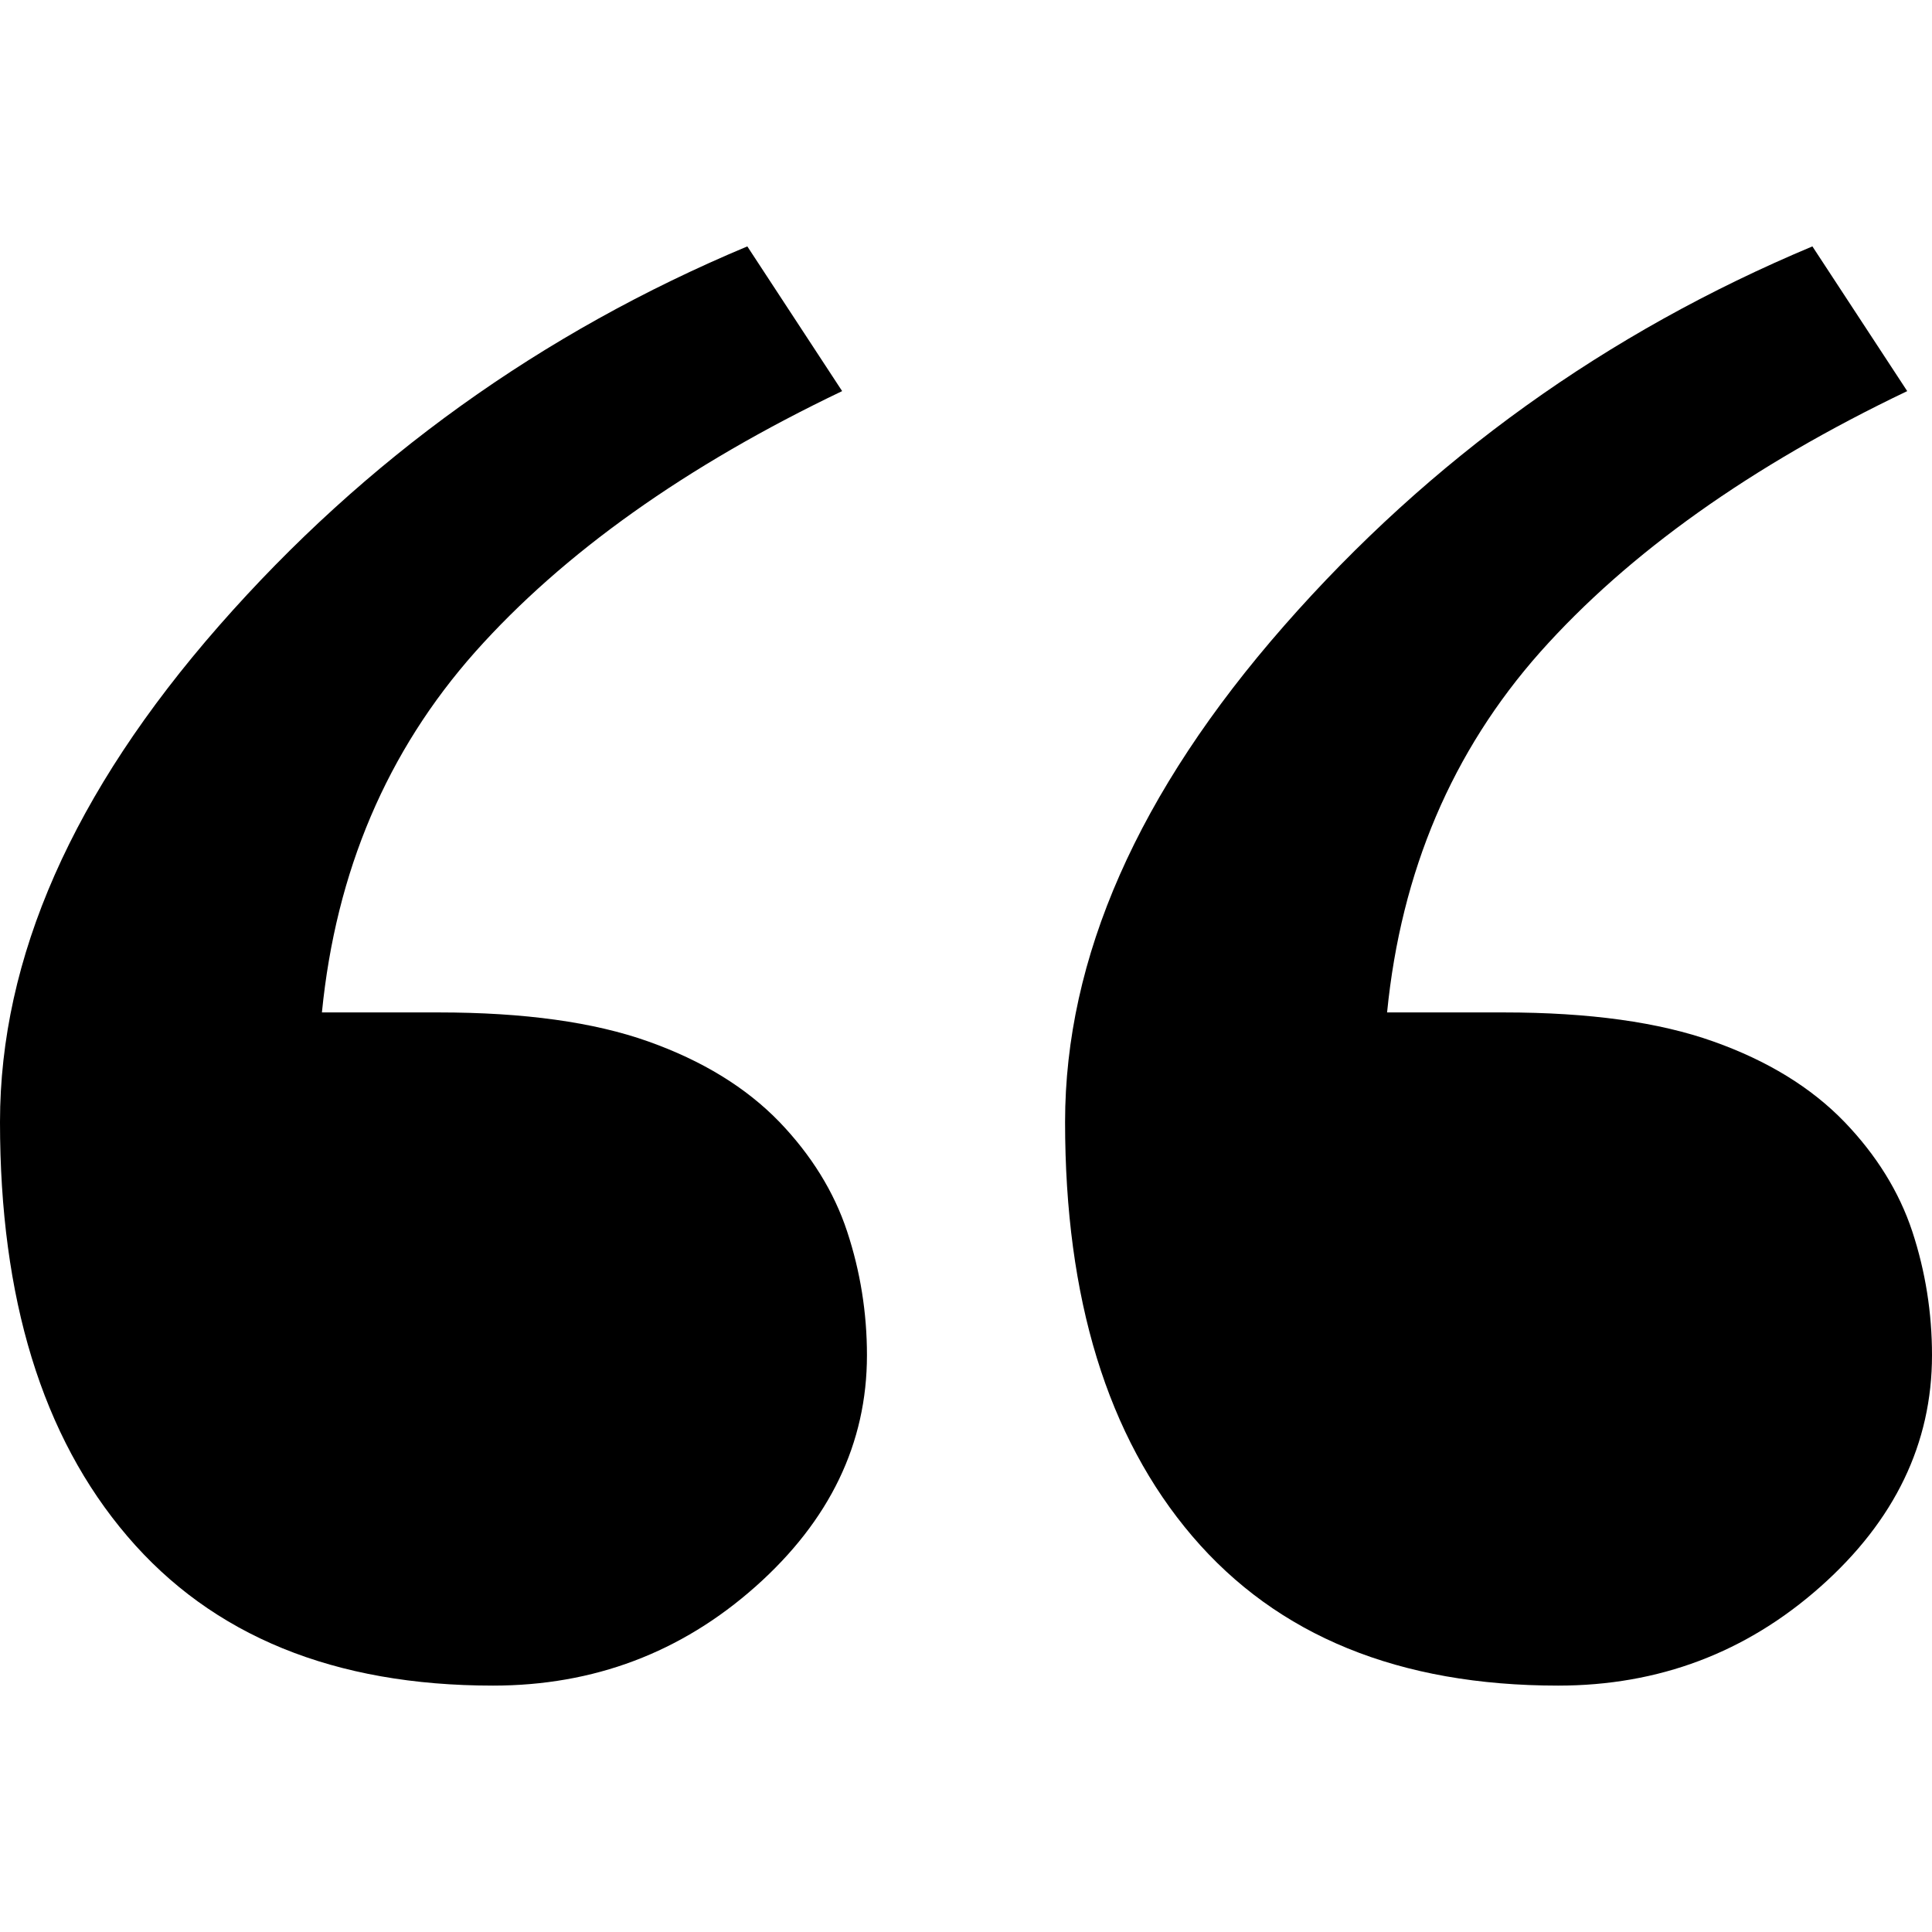 <?xml version="1.0" encoding="utf-8"?>
<!-- Generator: Adobe Illustrator 14.0.0, SVG Export Plug-In . SVG Version: 6.00 Build 43363)  -->
<!DOCTYPE svg PUBLIC "-//W3C//DTD SVG 1.1//EN" "http://www.w3.org/Graphics/SVG/1.1/DTD/svg11.dtd">
<svg version="1.1" id="Capa_1" xmlns="http://www.w3.org/2000/svg" xmlns:xlink="http://www.w3.org/1999/xlink" x="0px" y="0px"
	 width="64px" height="64px" viewBox="0 0 64 64" enable-background="new 0 0 64 64" xml:space="preserve">
<path id="quotes_up" d="M28.063,40.796c-0.435-1.321-1.192-2.534-2.242-3.629c-1.105-1.142-2.554-2.03-4.347-2.667
	c-1.796-0.639-4.103-0.962-6.951-0.962h-3.859c0.462-4.674,2.155-8.65,5.078-11.943c2.922-3.279,6.976-6.163,12.155-8.639
	l-3.141-4.794c-6.822,2.859-12.655,7.041-17.5,12.567C2.411,26.257,0,31.735,0,37.167c0,5.84,1.395,10.417,4.218,13.722
	c2.819,3.305,6.857,4.949,12.114,4.949c3.333,0,6.232-1.093,8.694-3.279c2.461-2.187,3.693-4.746,3.693-7.666
	C28.719,43.486,28.499,42.117,28.063,40.796L28.063,40.796z M63.348,40.796c-0.437-1.321-1.193-2.534-2.246-3.629
	c-1.102-1.142-2.55-2.03-4.346-2.667c-1.794-0.639-4.102-0.962-6.948-0.962h-3.859c0.463-4.674,2.155-8.65,5.077-11.943
	c2.923-3.279,6.974-6.163,12.153-8.639l-3.141-4.794c-6.822,2.859-12.653,7.041-17.5,12.567c-4.846,5.527-7.256,11.006-7.256,16.438
	c0,5.84,1.396,10.417,4.215,13.722c2.821,3.305,6.859,4.949,12.118,4.949c3.332,0,6.23-1.093,8.692-3.279
	C62.768,50.372,64,47.813,64,44.893C64,43.486,63.782,42.117,63.348,40.796L63.348,40.796z"/>
</svg>

